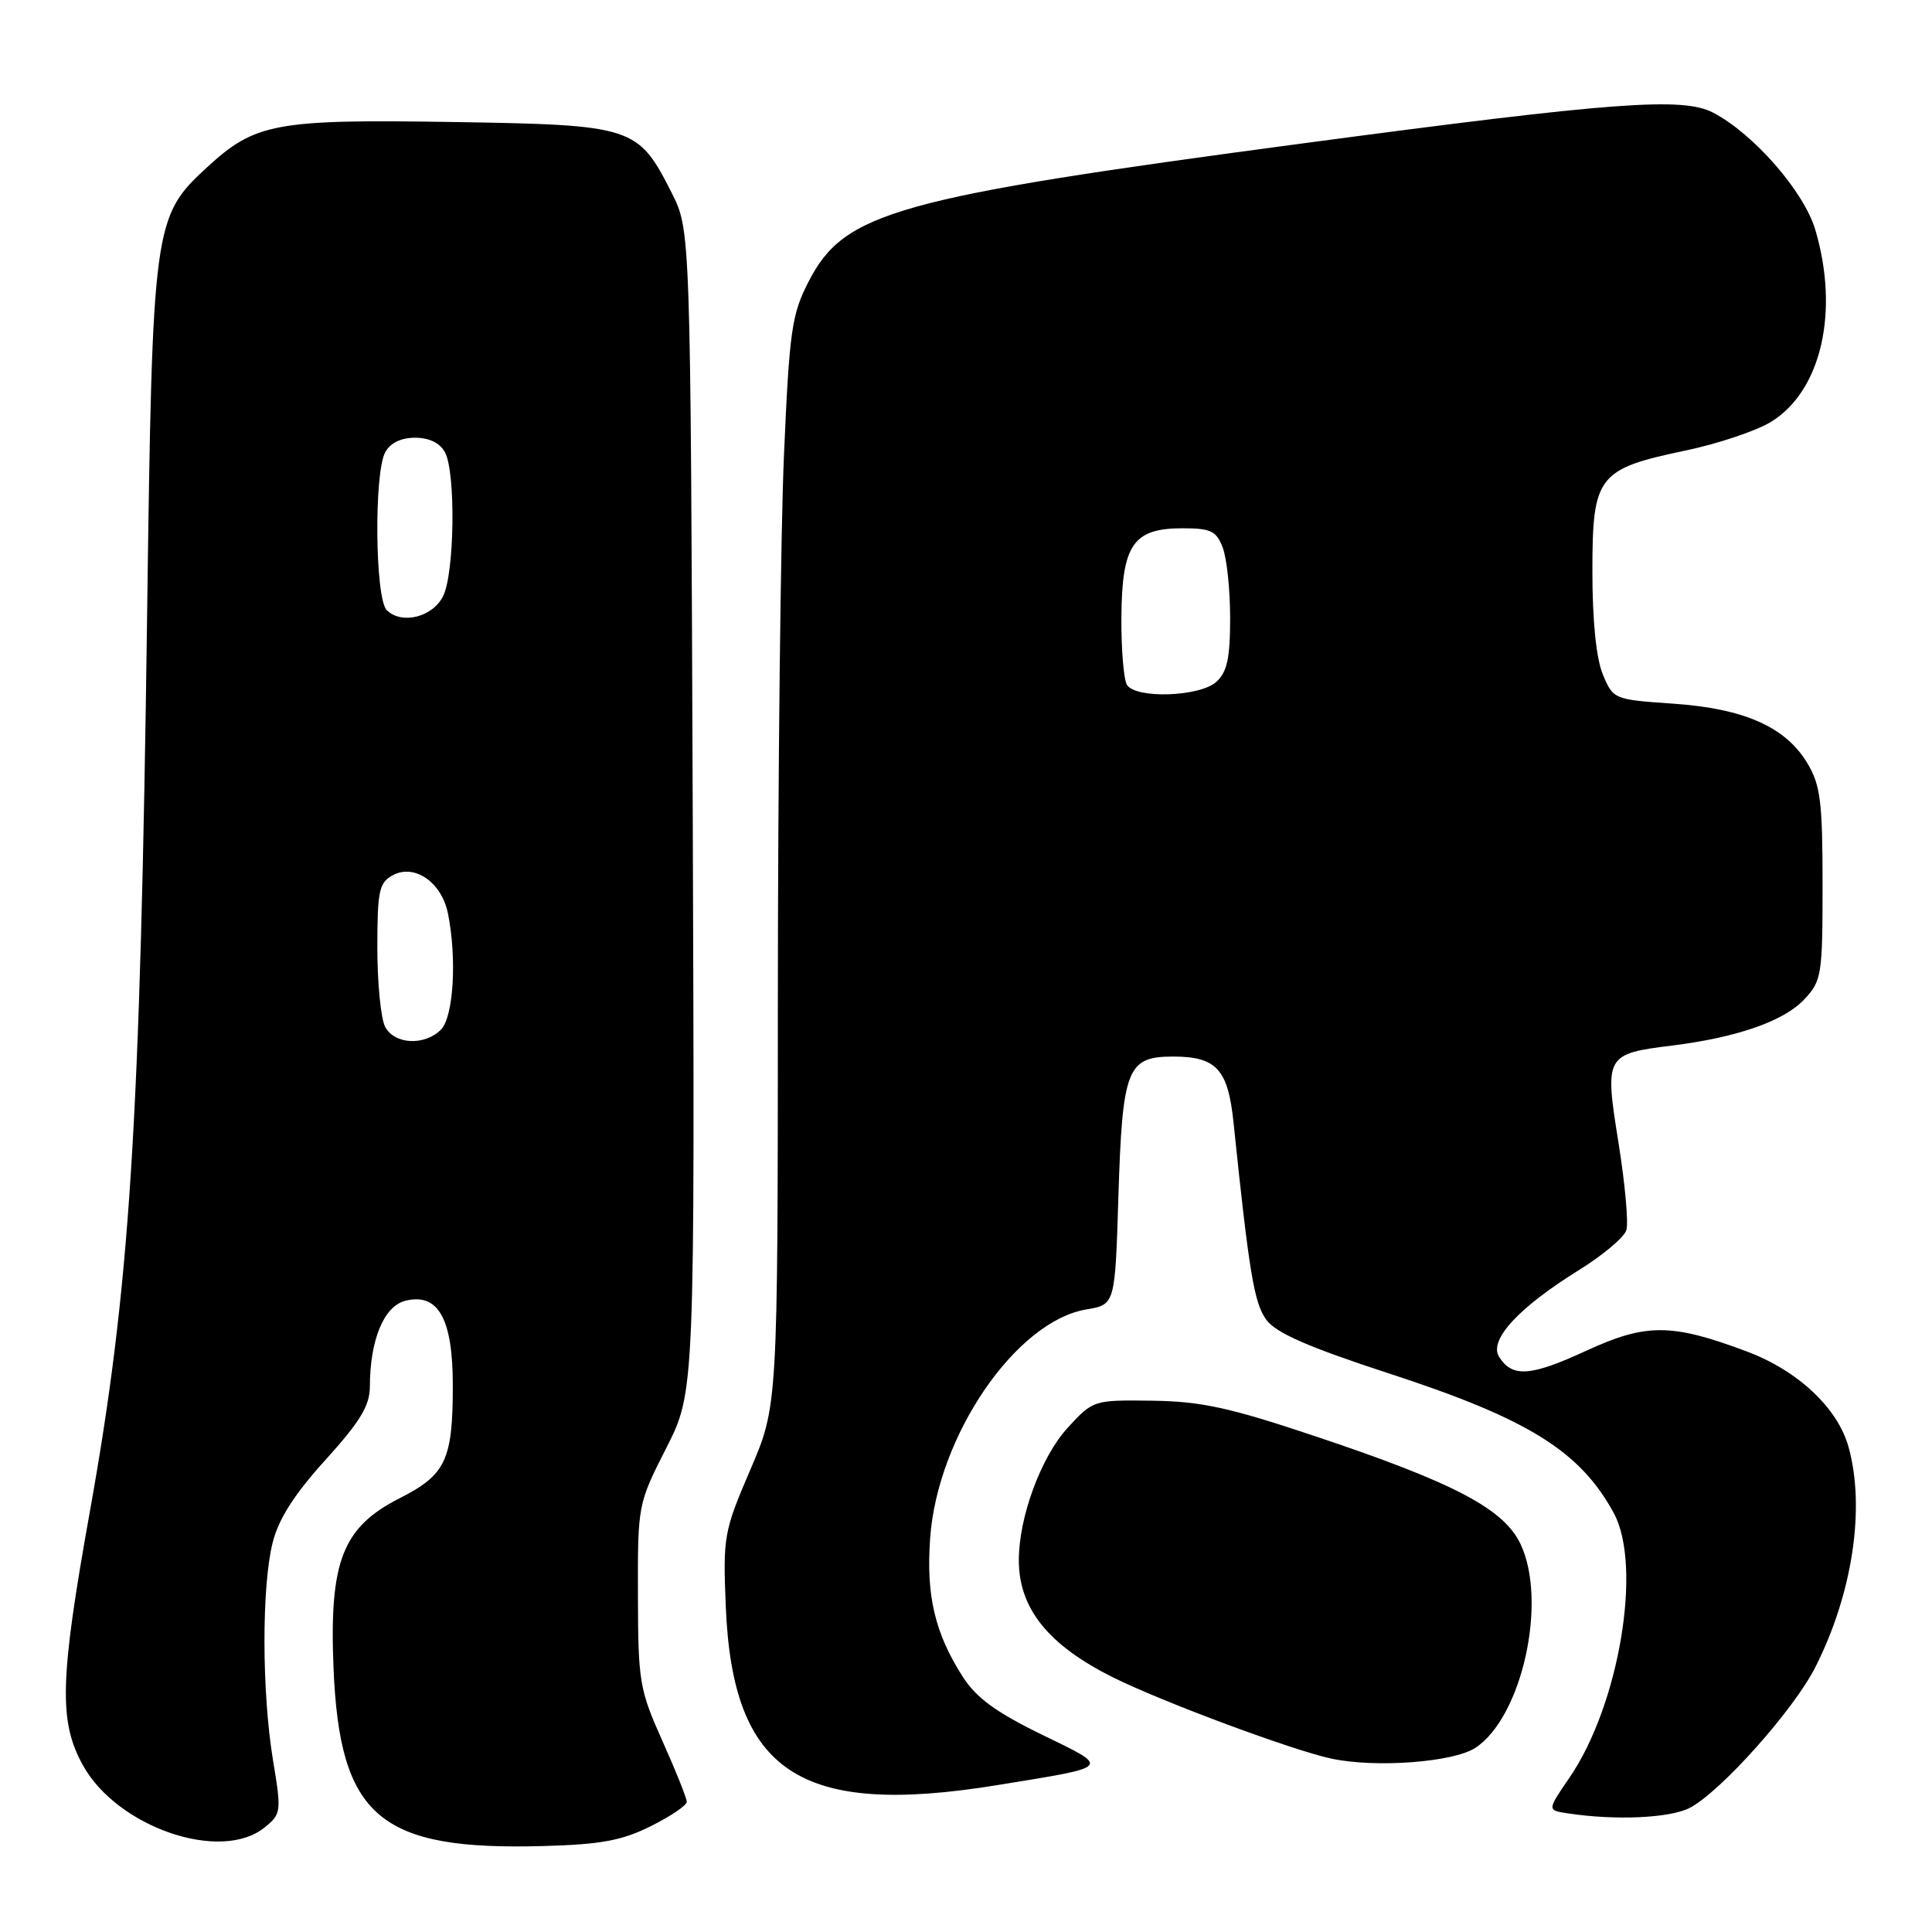<?xml version="1.0" encoding="UTF-8" standalone="no"?>
<!DOCTYPE svg PUBLIC "-//W3C//DTD SVG 1.1//EN" "http://www.w3.org/Graphics/SVG/1.1/DTD/svg11.dtd" >
<svg xmlns="http://www.w3.org/2000/svg" xmlns:xlink="http://www.w3.org/1999/xlink" version="1.1" viewBox="0 0 256 256">
 <g >
 <path fill="currentColor"
d=" M 86.25 241.97 C 88.86 240.67 91.00 239.22 91.00 238.75 C 91.00 238.28 89.55 234.65 87.78 230.70 C 84.73 223.89 84.55 222.84 84.53 211.41 C 84.50 199.37 84.52 199.28 88.29 191.86 C 92.07 184.40 92.07 184.40 91.79 107.45 C 91.50 30.50 91.50 30.50 89.00 25.55 C 84.55 16.75 83.93 16.55 60.18 16.17 C 36.47 15.79 33.82 16.28 27.39 22.21 C 20.33 28.71 20.19 29.81 19.50 81.00 C 18.59 149.32 17.23 170.60 11.87 200.50 C 7.91 222.62 7.77 228.13 11.01 233.95 C 15.60 242.16 29.29 246.83 35.06 242.15 C 37.27 240.36 37.31 240.08 36.17 233.21 C 34.69 224.21 34.66 210.22 36.13 204.40 C 36.92 201.25 39.00 198.00 43.13 193.44 C 47.73 188.36 49.00 186.26 49.01 183.73 C 49.02 177.55 50.87 173.07 53.71 172.36 C 58.06 171.27 60.00 174.72 60.00 183.55 C 60.00 193.46 59.08 195.42 52.96 198.52 C 45.39 202.36 43.62 206.89 44.19 220.96 C 45.01 240.76 50.25 245.22 72.00 244.61 C 79.64 244.40 82.43 243.88 86.25 241.97 Z  M 223.89 239.56 C 227.96 237.45 237.66 226.60 240.53 220.93 C 245.47 211.20 247.19 199.81 244.94 191.73 C 243.50 186.55 238.22 181.60 231.42 179.06 C 221.48 175.34 218.12 175.33 210.21 178.97 C 202.81 182.39 200.38 182.56 198.64 179.79 C 197.24 177.57 201.21 173.26 209.22 168.29 C 212.37 166.34 215.19 163.97 215.50 163.01 C 215.80 162.06 215.33 156.84 214.46 151.42 C 212.60 139.83 212.70 139.64 221.65 138.53 C 230.19 137.46 236.37 135.30 239.06 132.44 C 241.38 129.97 241.50 129.23 241.50 117.17 C 241.50 106.28 241.22 104.03 239.50 101.15 C 236.62 96.33 231.13 93.89 221.72 93.24 C 213.85 92.70 213.76 92.66 212.39 89.38 C 211.51 87.28 211.00 82.27 211.00 75.71 C 211.00 63.04 211.70 62.14 223.33 59.70 C 227.64 58.80 232.76 57.08 234.70 55.88 C 241.34 51.77 243.75 41.26 240.53 30.43 C 239.03 25.37 232.36 17.72 227.00 14.93 C 222.98 12.82 213.81 13.51 173.00 18.95 C 118.66 26.19 111.89 28.07 107.15 37.30 C 104.90 41.67 104.60 43.79 103.88 60.30 C 103.44 70.31 103.08 102.75 103.07 132.38 C 103.06 186.27 103.06 186.27 99.42 194.75 C 95.91 202.92 95.79 203.59 96.17 212.87 C 97.07 234.89 106.01 240.78 132.13 236.54 C 147.48 234.04 147.24 234.32 138.08 229.86 C 132.02 226.91 129.37 224.98 127.59 222.21 C 123.88 216.42 122.70 211.45 123.25 203.81 C 124.21 190.28 134.58 175.09 143.93 173.51 C 147.75 172.87 147.75 172.87 148.19 158.68 C 148.72 141.56 149.33 140.00 155.46 140.00 C 161.18 140.00 162.72 141.68 163.45 148.75 C 165.51 168.63 166.18 172.67 167.79 174.87 C 169.08 176.63 173.31 178.48 184.08 182.00 C 202.49 188.00 209.36 192.27 213.83 200.48 C 217.65 207.50 214.55 225.98 207.93 235.60 C 205.00 239.87 205.00 239.87 207.75 240.28 C 214.05 241.24 221.27 240.91 223.89 239.56 Z  M 195.49 231.60 C 201.68 227.55 205.08 212.20 201.48 204.60 C 199.25 199.90 192.65 196.44 174.01 190.22 C 162.89 186.50 159.12 185.69 152.68 185.60 C 144.90 185.50 144.84 185.52 141.49 189.17 C 137.95 193.03 135.00 201.00 135.00 206.73 C 135.00 213.14 138.90 217.99 147.50 222.27 C 154.06 225.53 171.27 231.93 176.43 233.03 C 182.31 234.28 192.57 233.51 195.49 231.60 Z  M 51.04 136.07 C 50.47 135.00 50.00 130.29 50.00 125.60 C 50.00 118.00 50.23 116.95 52.07 115.96 C 54.95 114.42 58.54 116.93 59.36 121.06 C 60.56 127.03 60.09 134.77 58.43 136.43 C 56.26 138.60 52.29 138.41 51.04 136.07 Z  M 51.24 80.84 C 49.70 79.30 49.54 62.73 51.04 59.93 C 51.70 58.70 53.13 58.00 55.00 58.00 C 56.87 58.00 58.30 58.70 58.96 59.93 C 60.41 62.63 60.23 75.98 58.71 79.00 C 57.31 81.79 53.20 82.80 51.24 80.84 Z  M 149.33 90.75 C 148.90 90.06 148.56 86.02 148.59 81.77 C 148.66 72.17 150.15 70.00 156.68 70.00 C 160.45 70.00 161.18 70.35 162.02 72.57 C 162.56 73.98 163.00 78.18 163.00 81.91 C 163.00 87.21 162.60 89.05 161.17 90.35 C 158.98 92.33 150.51 92.62 149.33 90.75 Z "/>
</g>
</svg>